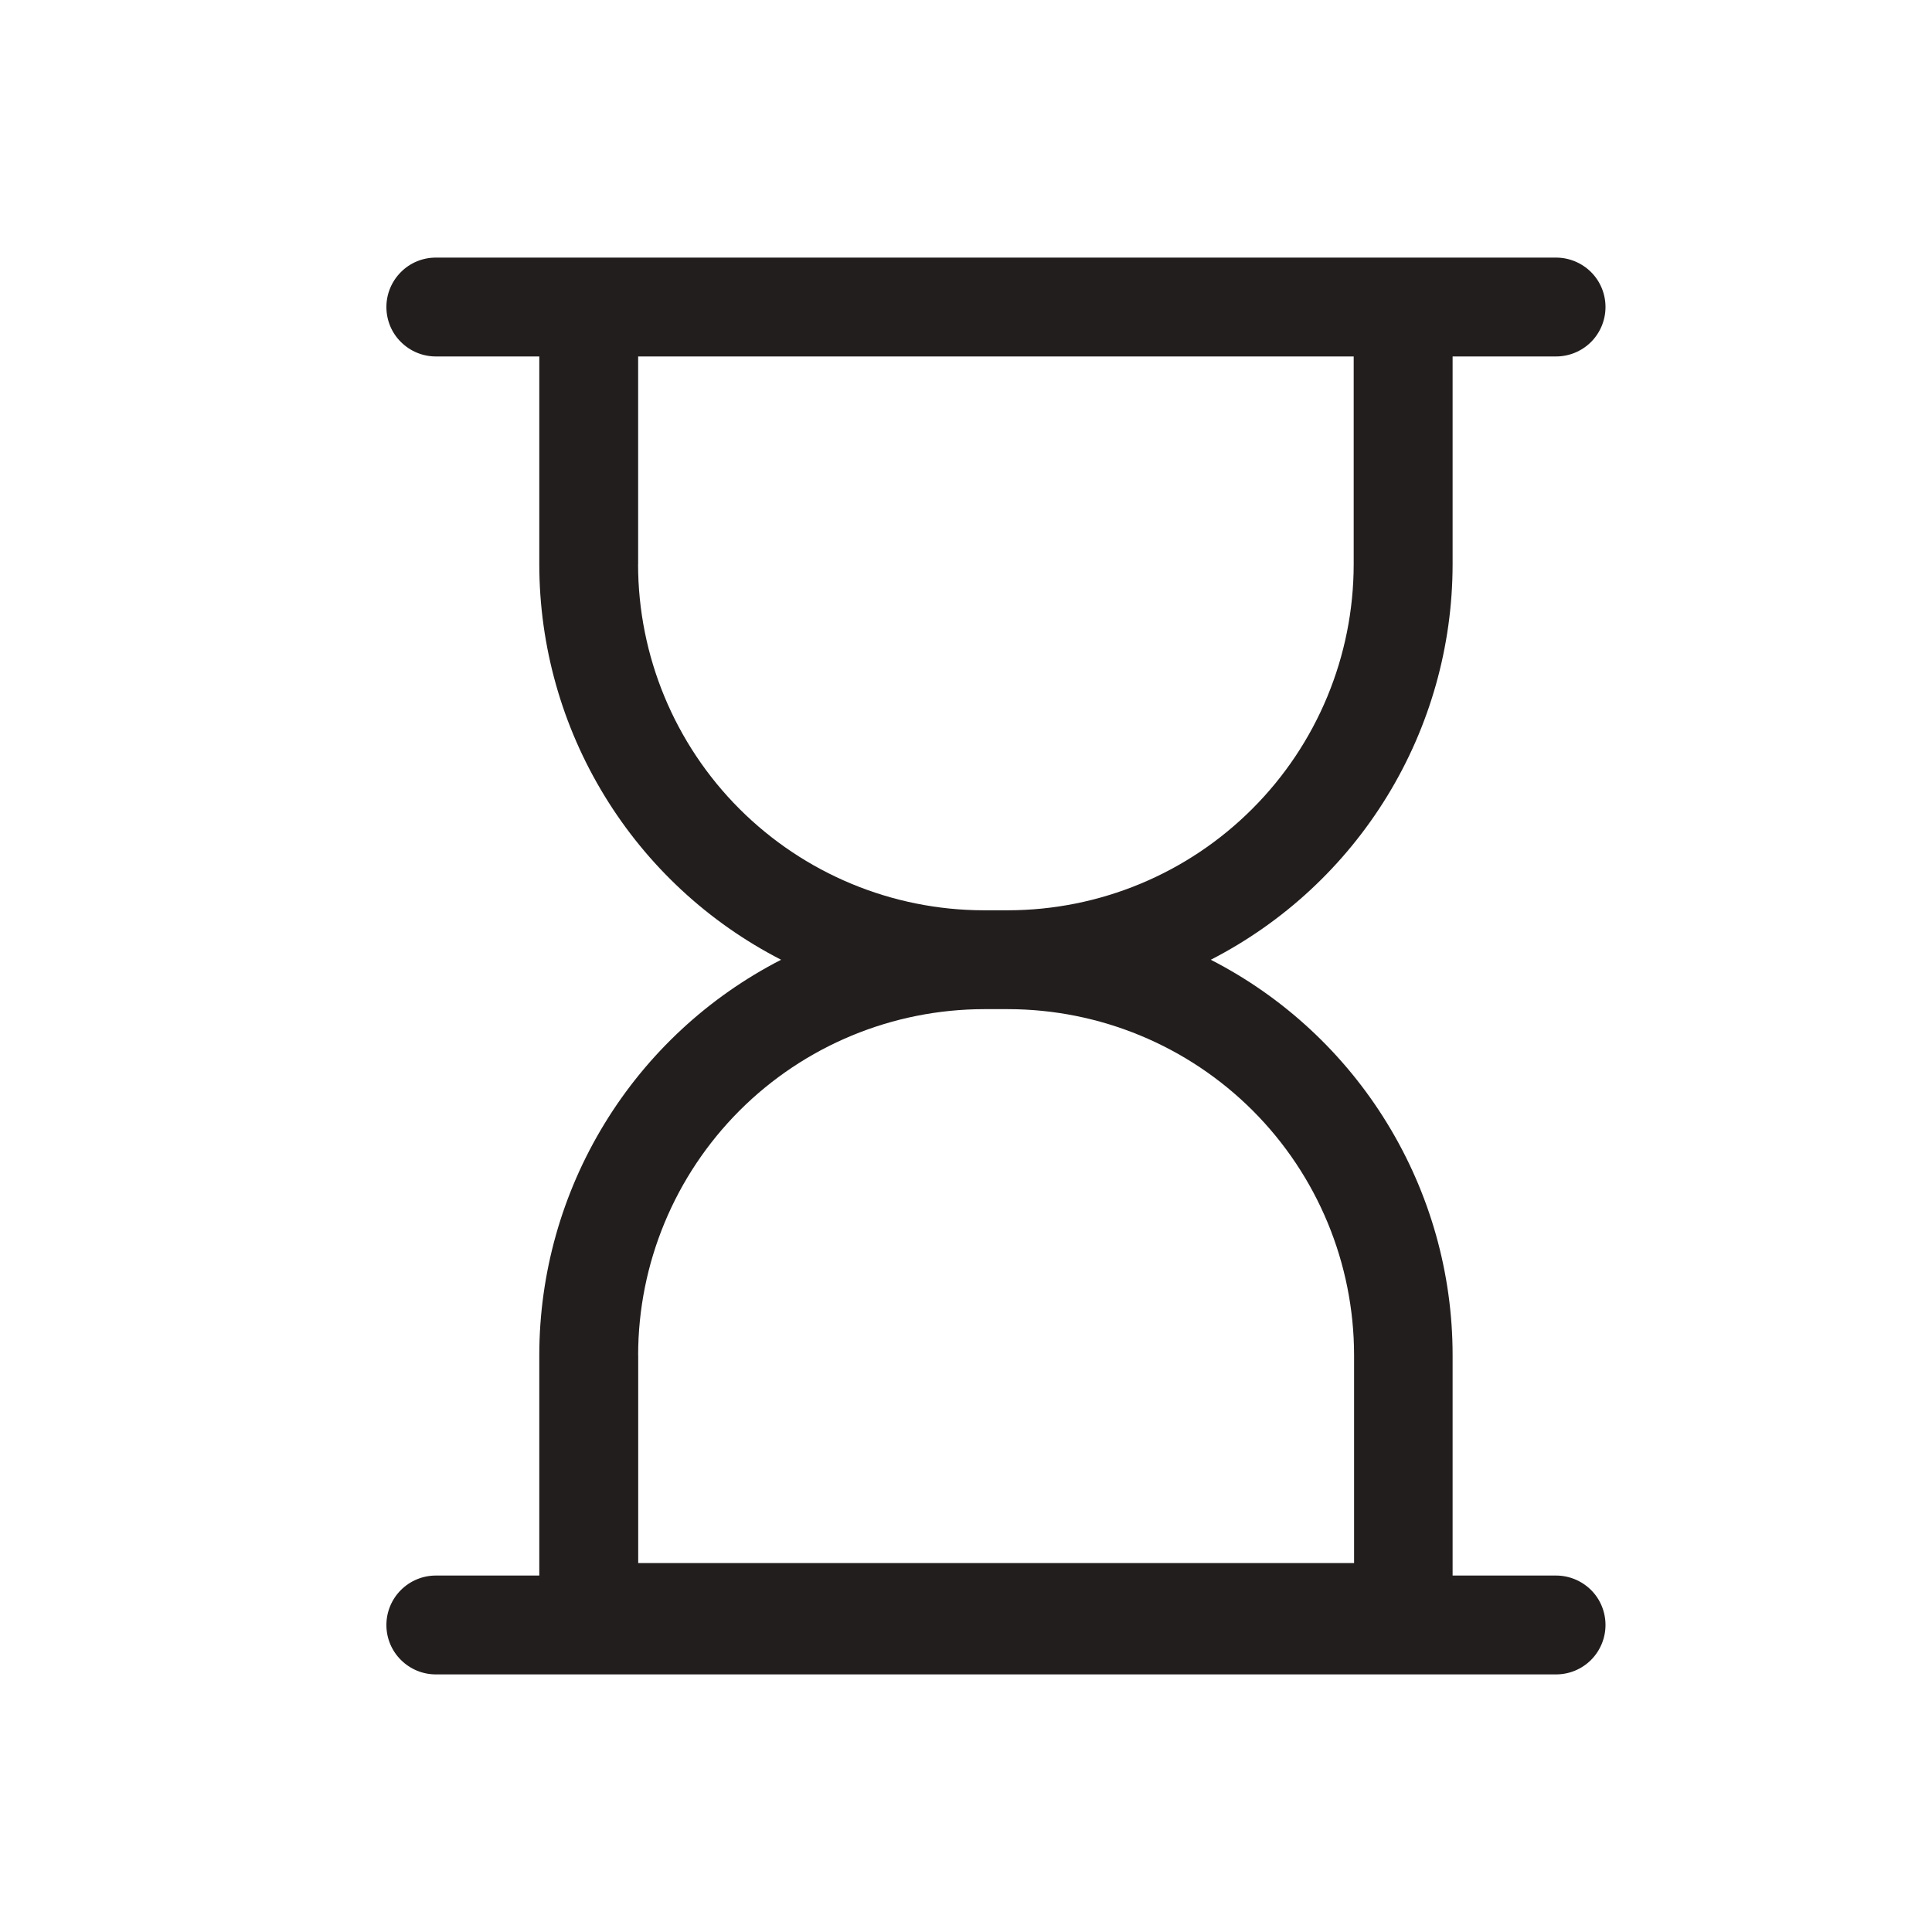 <svg xmlns="http://www.w3.org/2000/svg" width="30" height="30" fill="none" viewBox="0 0 30 30">
    <path fill="#231E1E" d="M24.163 24.465h-1.607v-3.423c0-1.27-.352-2.514-1.015-3.597-.662-1.083-1.61-1.963-2.74-2.542 1.13-.58 2.078-1.46 2.74-2.542.663-1.083 1.014-2.328 1.015-3.598V5.535h1.607c.203 0 .398-.081.543-.225.143-.144.224-.339.224-.543 0-.203-.08-.398-.224-.542-.145-.144-.34-.225-.543-.225H6.767c-.203 0-.398.08-.542.225-.144.144-.225.339-.225.542 0 .204.08.4.225.543.144.144.339.225.542.225h1.607v3.228c.001 1.27.352 2.515 1.015 3.598.662 1.083 1.61 1.962 2.74 2.542-1.13.58-2.078 1.459-2.74 2.542-.663 1.083-1.014 2.328-1.015 3.597v3.423H6.767c-.203 0-.398.081-.542.225-.144.144-.225.339-.225.543 0 .203.08.398.225.542.144.144.339.225.542.225h17.396c.203 0 .398-.08.543-.225.143-.144.224-.339.224-.542 0-.204-.08-.4-.224-.543-.145-.144-.34-.225-.543-.225zM9.909 8.763V5.535H21.02v3.228c-.001 1.425-.567 2.79-1.575 3.797-1.007 1.008-2.372 1.574-3.797 1.575h-.373c-1.424-.002-2.788-.57-3.794-1.576-1.006-1.007-1.572-2.372-1.573-3.796zm0 12.28c.001-1.425.568-2.79 1.575-3.798 1.007-1.007 2.373-1.573 3.797-1.575h.373c1.425.002 2.79.568 3.798 1.575 1.007 1.007 1.573 2.373 1.574 3.797v3.229H9.91v-3.229z"/>
</svg>
